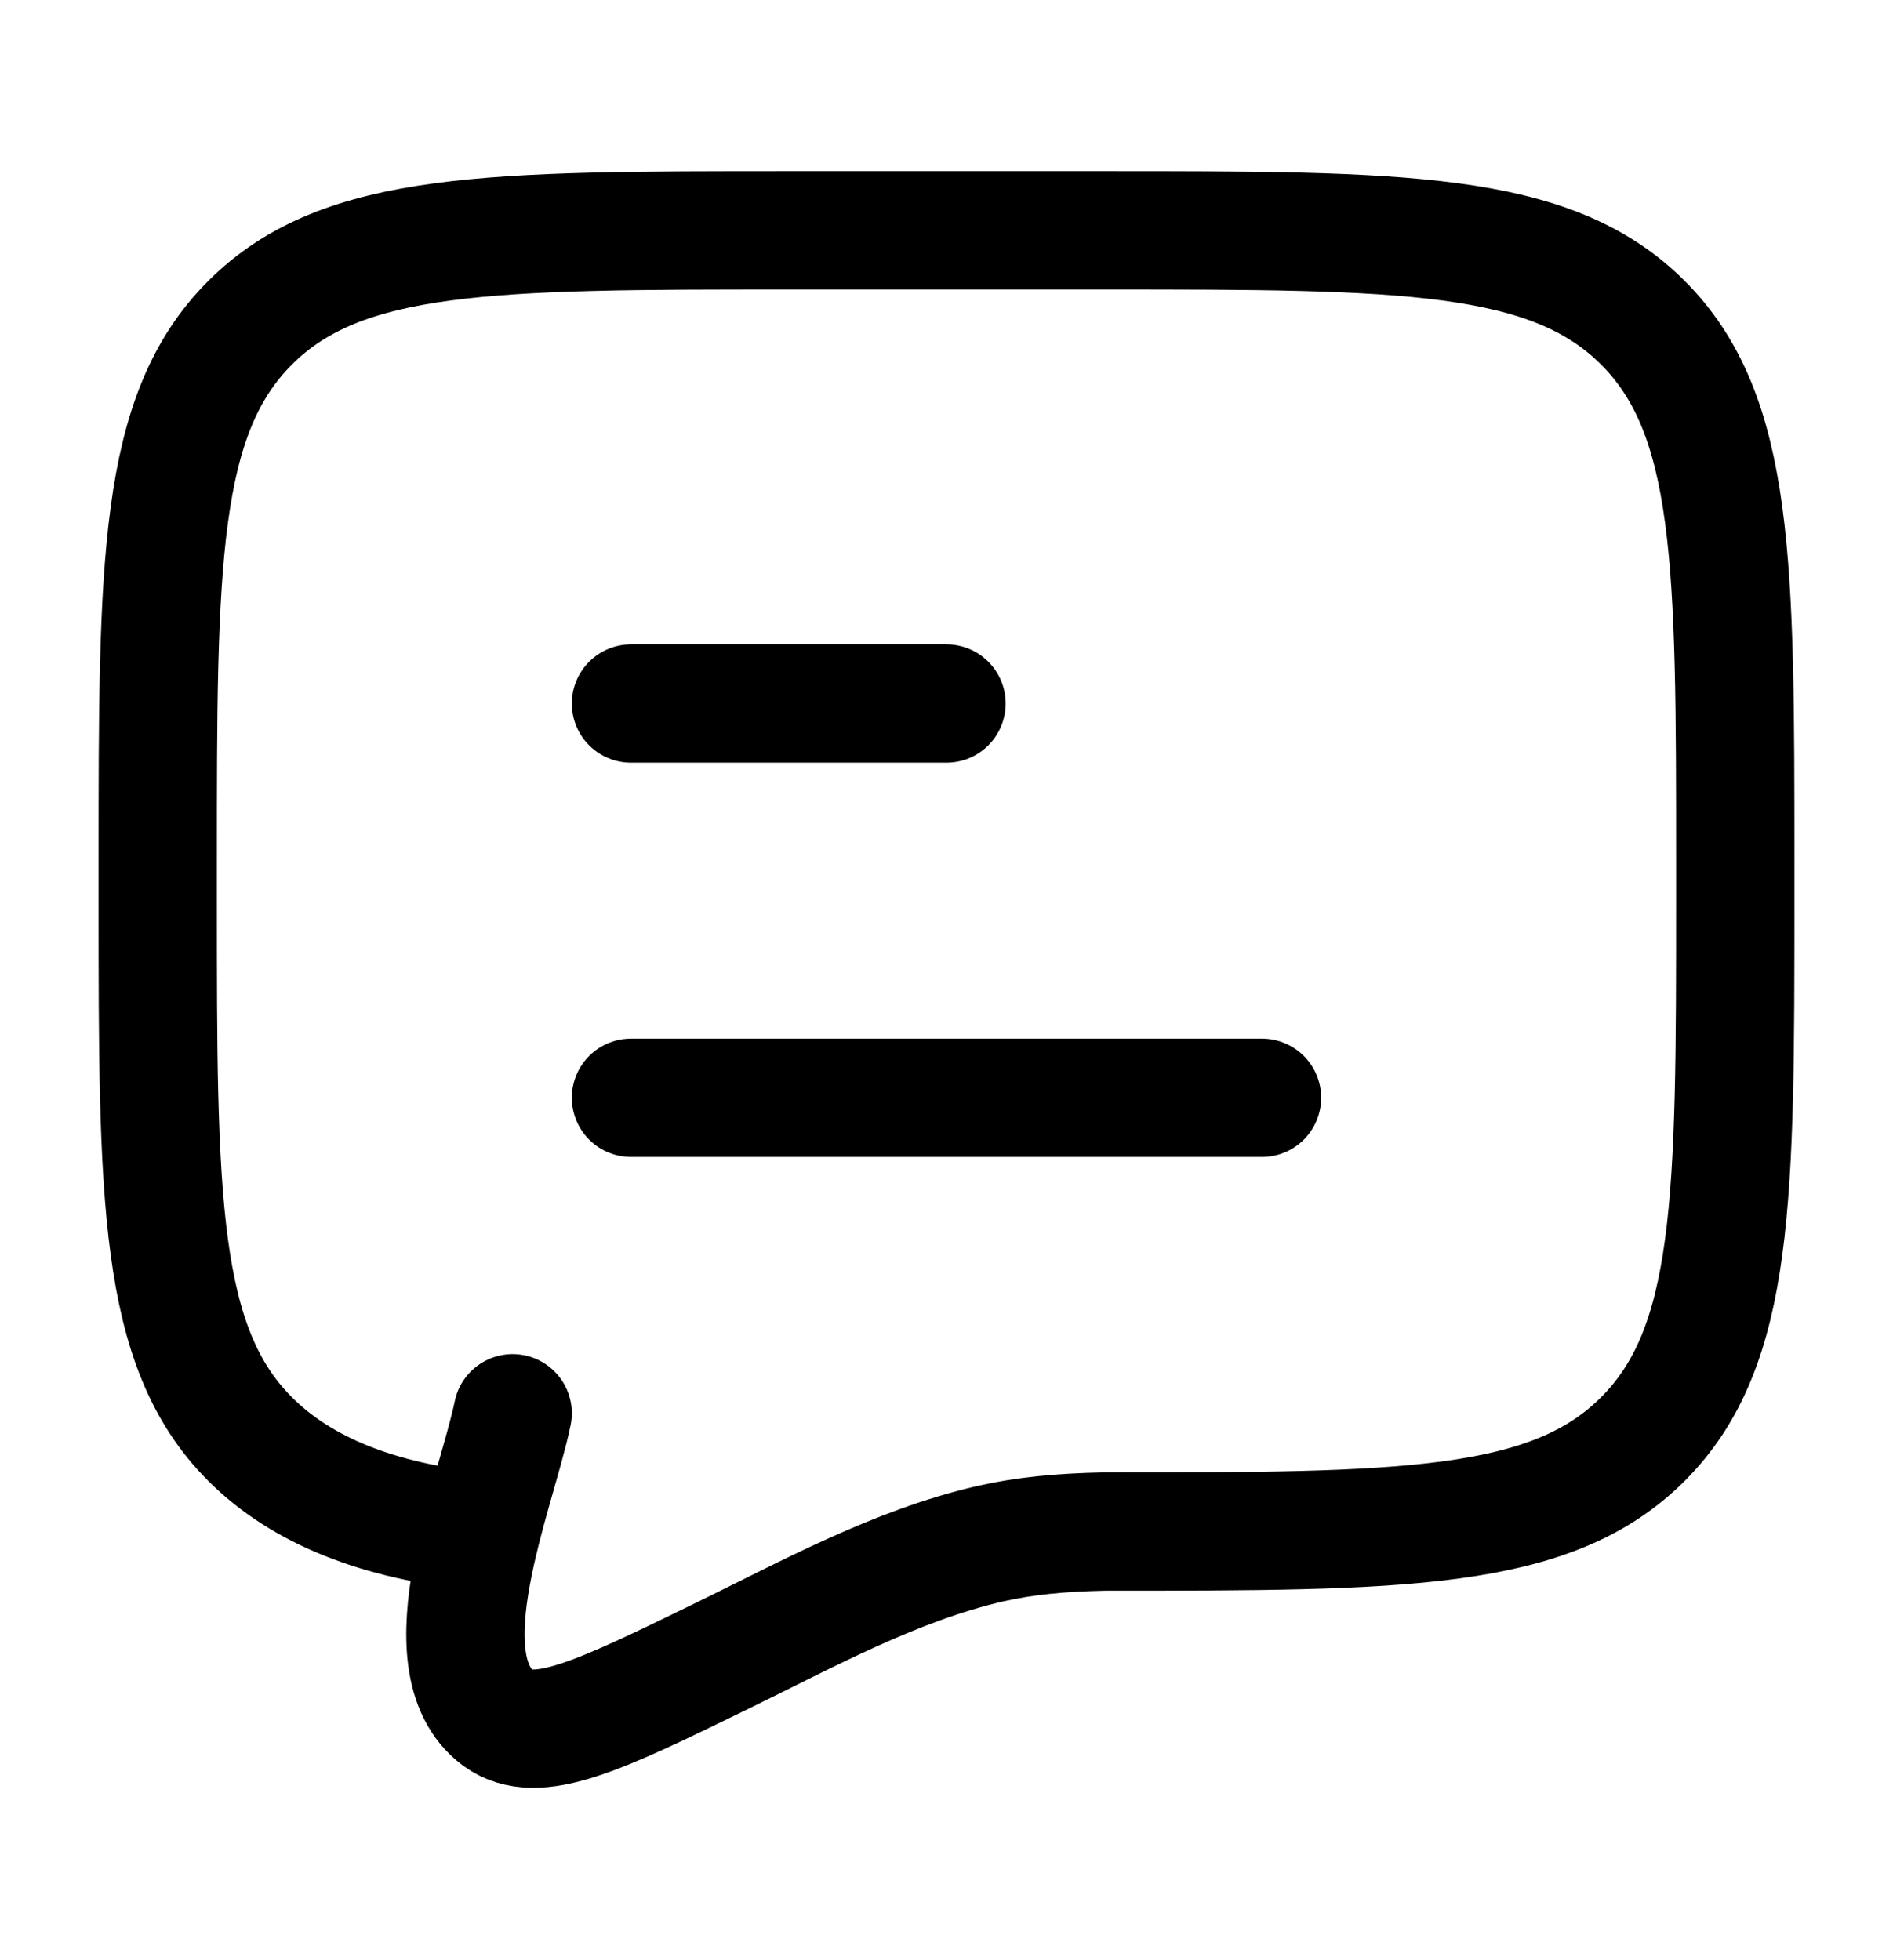 <svg width="28" height="29" viewBox="0 0 28 29" fill="none" xmlns="http://www.w3.org/2000/svg">
<path d="M9.333 16.241H18.667M9.333 10.408H14" stroke="black" stroke-width="1.75" stroke-linecap="round" stroke-linejoin="round"/>
<path d="M7.115 22.658C5.598 22.508 4.462 22.053 3.7 21.291C2.333 19.924 2.333 17.724 2.333 13.324V12.741C2.333 8.341 2.333 6.141 3.7 4.774C5.067 3.408 7.267 3.408 11.667 3.408H16.333C20.733 3.408 22.933 3.408 24.3 4.774C25.667 6.141 25.667 8.341 25.667 12.741V13.324C25.667 17.724 25.667 19.924 24.3 21.291C22.933 22.658 20.733 22.658 16.333 22.658C15.679 22.672 15.159 22.722 14.647 22.838C13.249 23.16 11.954 23.876 10.675 24.5C8.852 25.389 7.94 25.833 7.368 25.417C6.274 24.602 7.344 22.076 7.583 20.908" stroke="black" stroke-width="1.75" stroke-linecap="round"/>
</svg>
